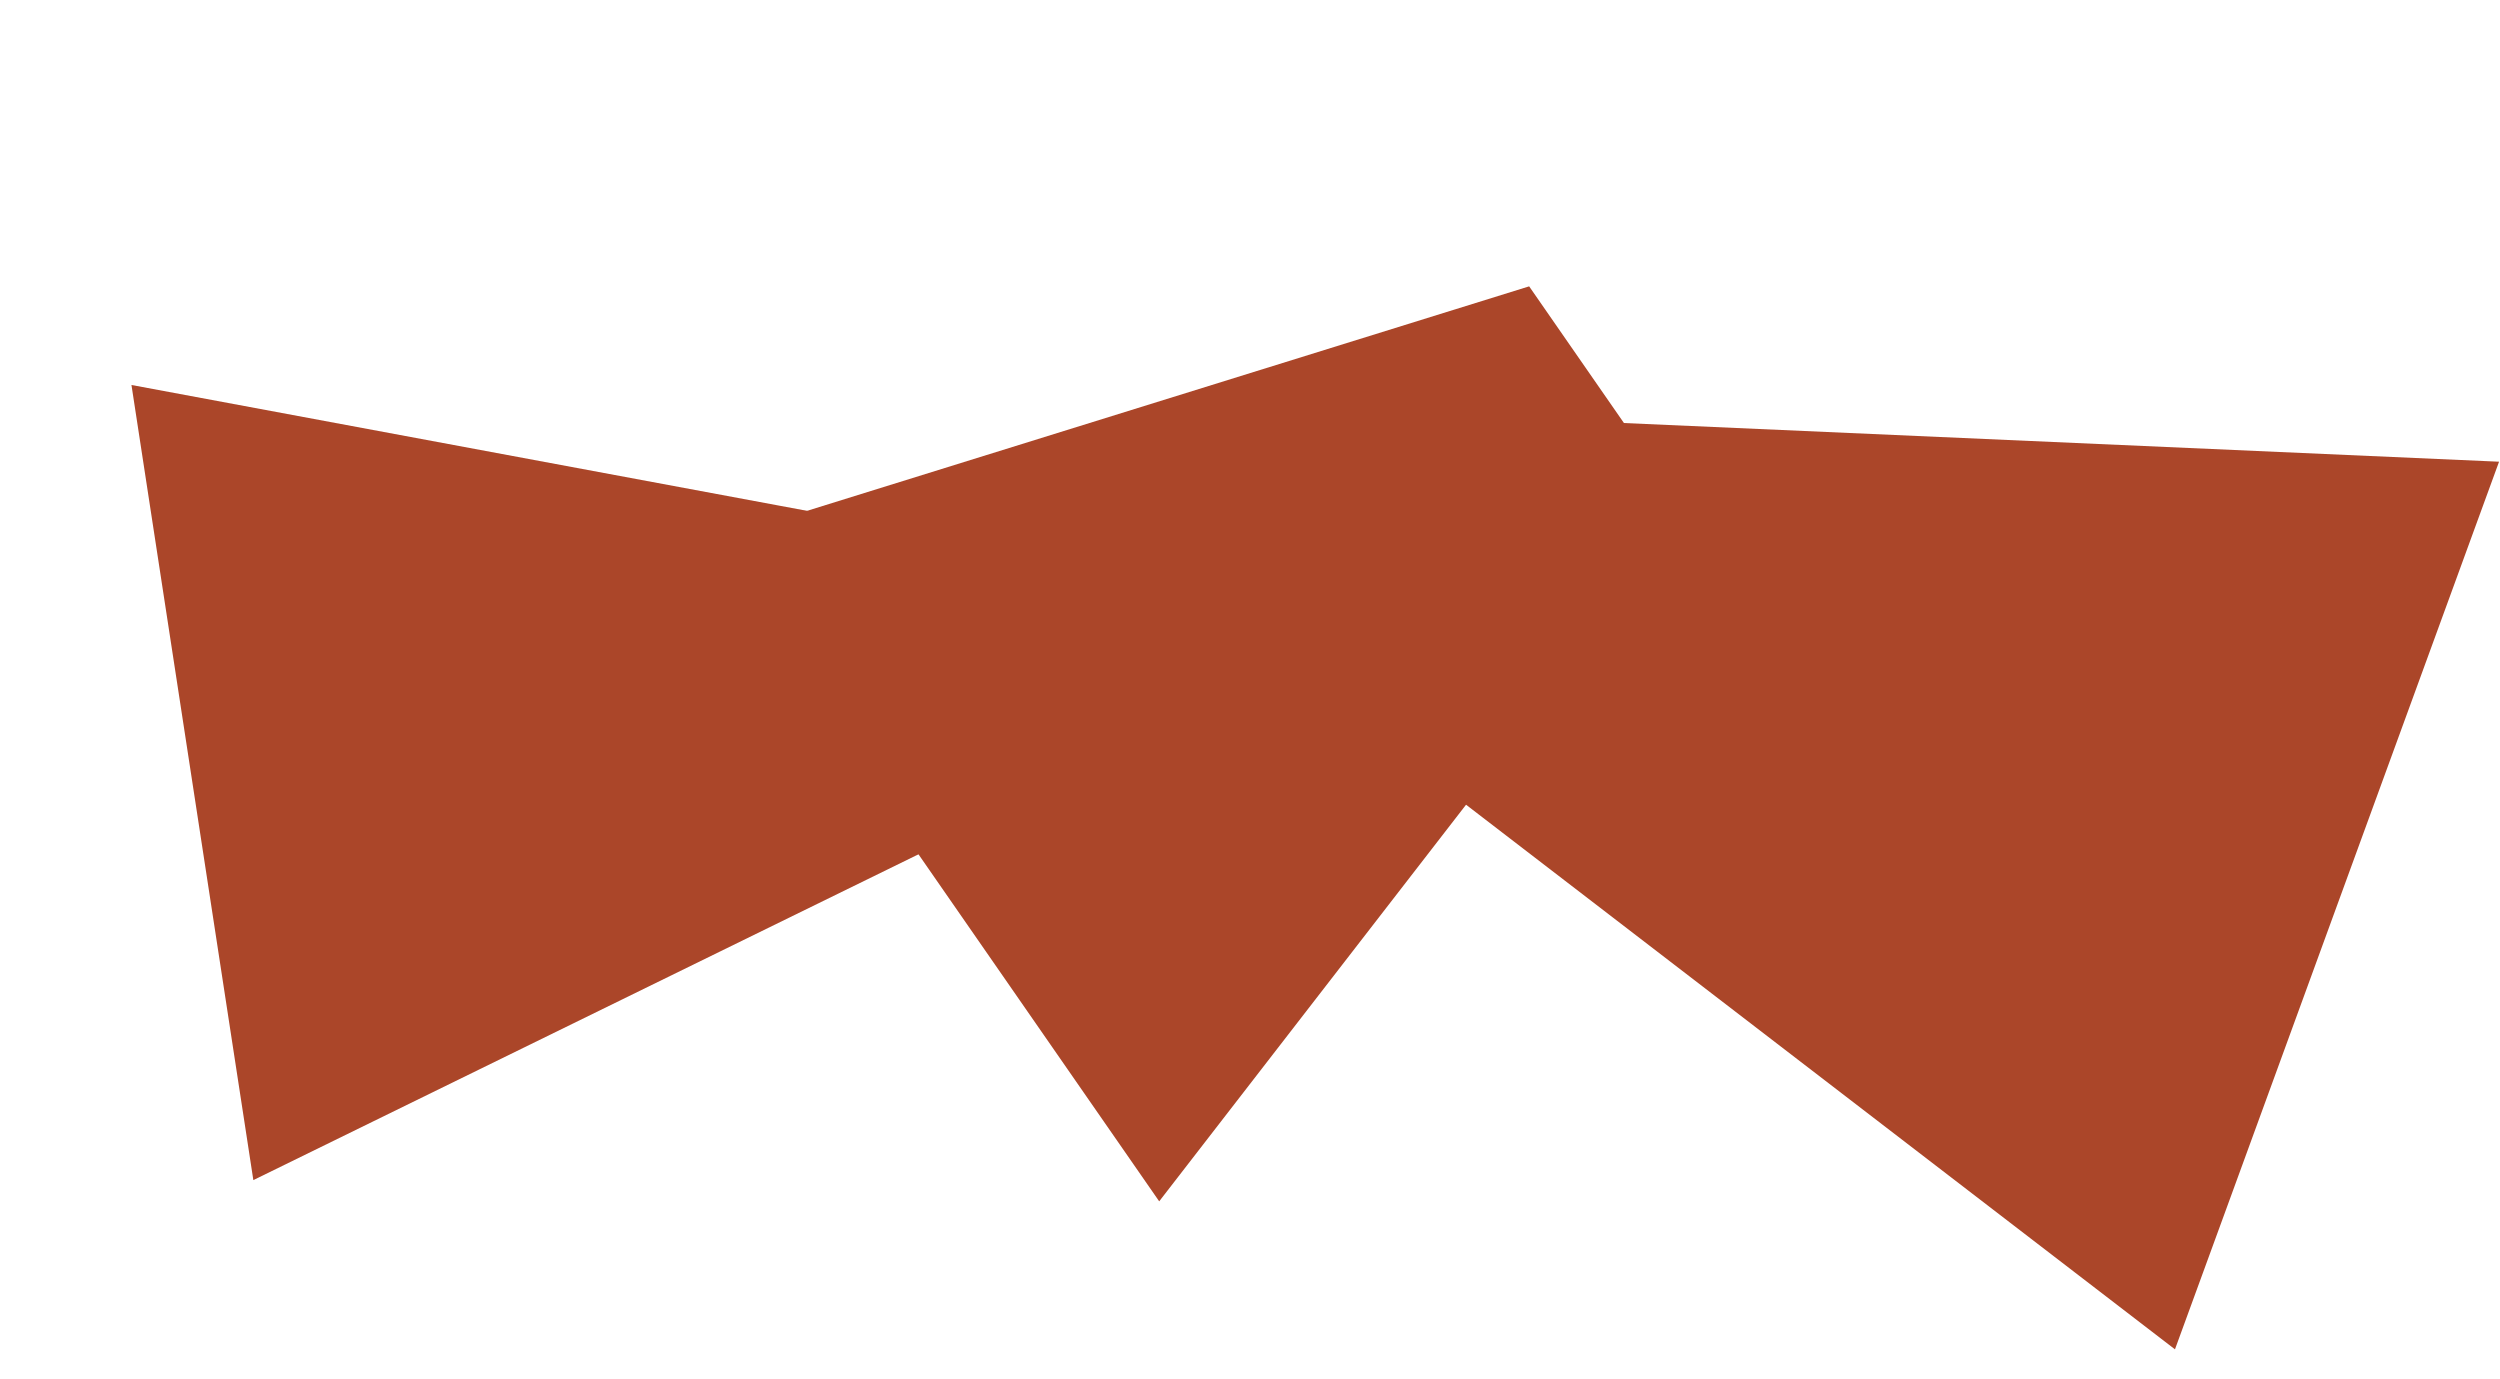 <svg width="1661" height="916" viewBox="0 0 1661 916" fill="none" xmlns="http://www.w3.org/2000/svg">
<path d="M87.342 255.782L99.599 335.797L155.57 700.93L157.044 710.541L162.363 745.18L168.318 784.061L661.715 542.391L633.377 357.497L87.342 255.782Z" fill="#AB4629"/>
<path d="M466.91 360.938L512.835 427.167L722.442 729.368L727.961 737.322L747.853 765.986L770.169 798.168L1122.1 343.279L1015.97 190.25L466.91 360.938Z" fill="#AB4629"/>
<path d="M1445.05 896.5L1477.68 807.18L1626.49 399.561L1630.41 388.831L1644.52 350.157L1660.37 306.755L982.435 276.801L907.073 483.206L1445.05 896.5Z" fill="#AB4629"/>
</svg>
